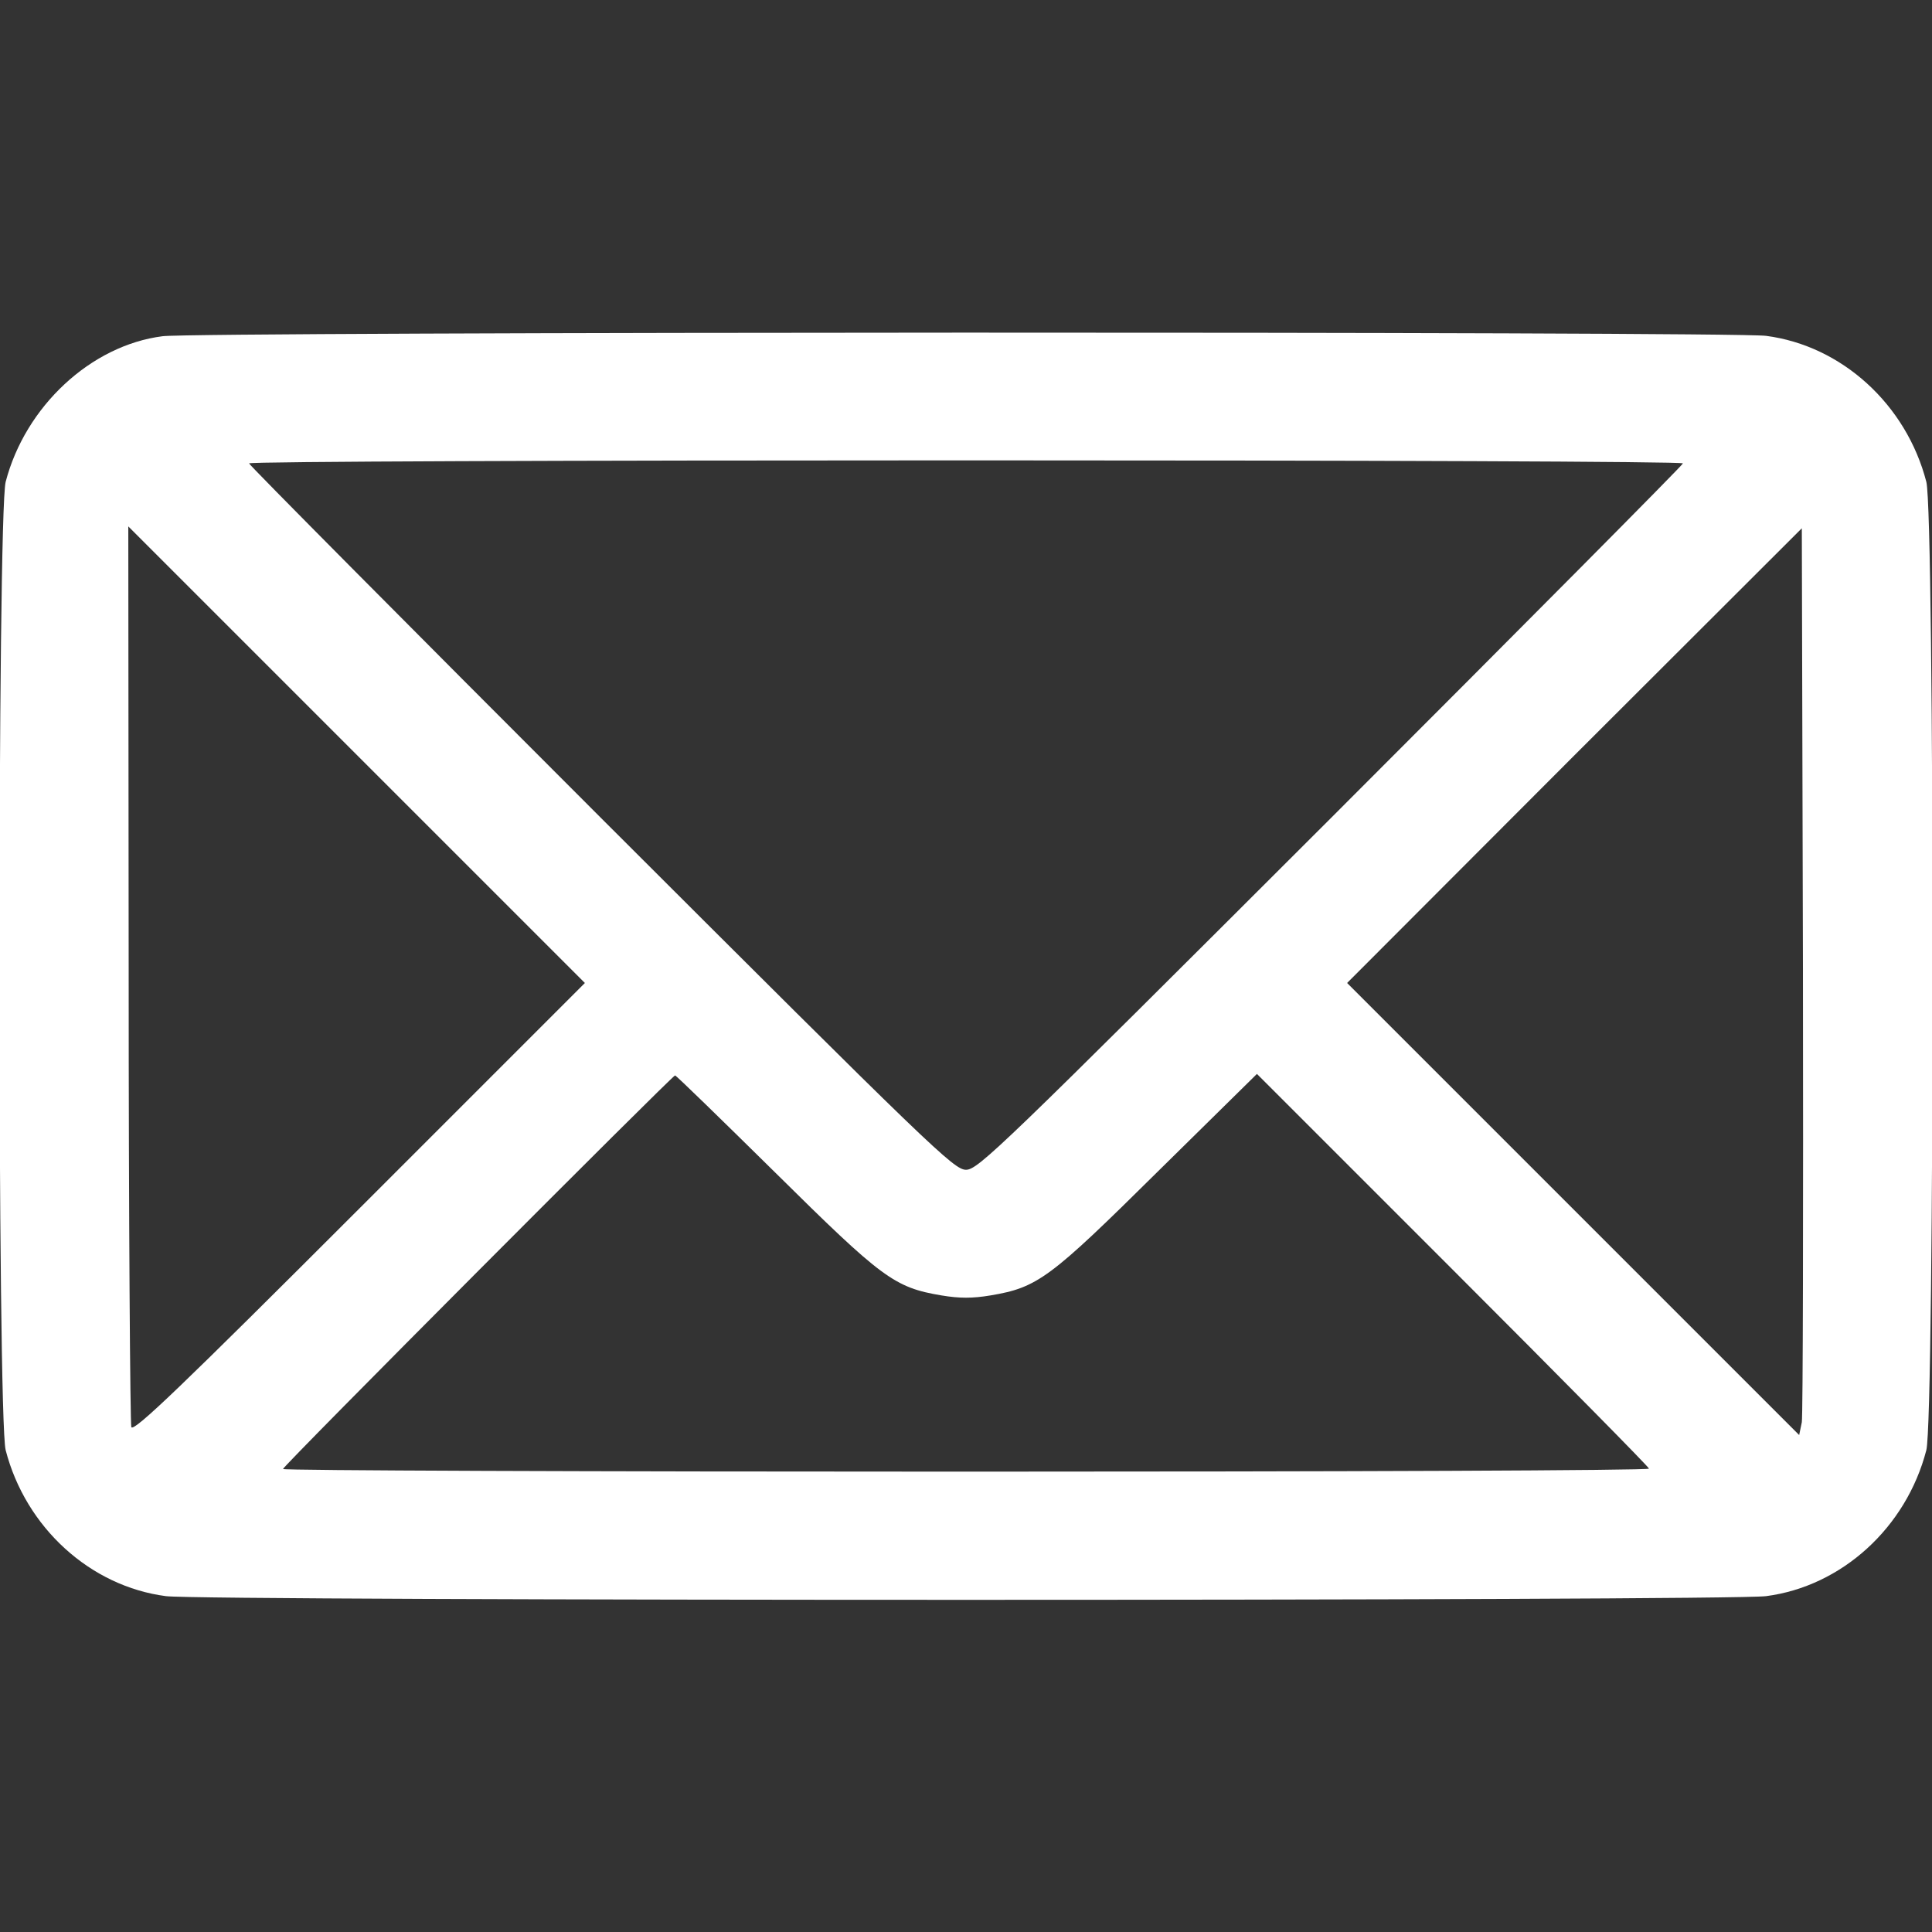 <?xml version="1.0" standalone="no"?>
<!DOCTYPE svg PUBLIC "-//W3C//DTD SVG 20010904//EN"
 "http://www.w3.org/TR/2001/REC-SVG-20010904/DTD/svg10.dtd">
<svg version="1.0" xmlns="http://www.w3.org/2000/svg"
 width="512pt" height="512pt" viewBox="0 0 512 512"
 preserveAspectRatio="xMidYMid meet">

<rect x="0" y="0" width="512" height="512" fill="#333333" stroke="none"/>

<g transform="translate(0,512) scale(0.1,-0.1)"
fill="#ffffff" stroke="none">
<path d="M431 4229 c-190 -24 -364 -186 -416 -386 -22 -86 -22 -2480 0 -2566
53 -205 224 -361 425 -387 102 -13 4138 -13 4240 0 201 26 372 182 425 387 22
86 22 2480 0 2566 -53 205 -224 361 -425 387 -93 12 -4156 11 -4249 -1z m4029
-337 c0 -4 -420 -427 -933 -940 -877 -876 -935 -932 -967 -932 -32 0 -90 56
-967 932 -513 513 -933 936 -933 940 0 5 855 8 1900 8 1045 0 1900 -3 1900 -8z
m-3507 -1974 c-472 -472 -599 -594 -605 -580 -3 9 -7 550 -7 1202 l-1 1185
605 -605 605 -605 -597 -597z m3822 -567 l-7 -34 -599 599 -599 599 602 603
603 602 3 -1167 c1 -643 0 -1183 -3 -1202z m-2721 662 c284 -281 316 -305 441
-326 48 -8 82 -8 130 0 125 21 157 45 443 328 l263 259 519 -519 c286 -286
520 -523 520 -527 0 -5 -814 -8 -1810 -8 -995 0 -1810 3 -1810 7 0 8 1032
1043 1039 1043 3 0 122 -116 265 -257z"/>
</g>
</svg>
